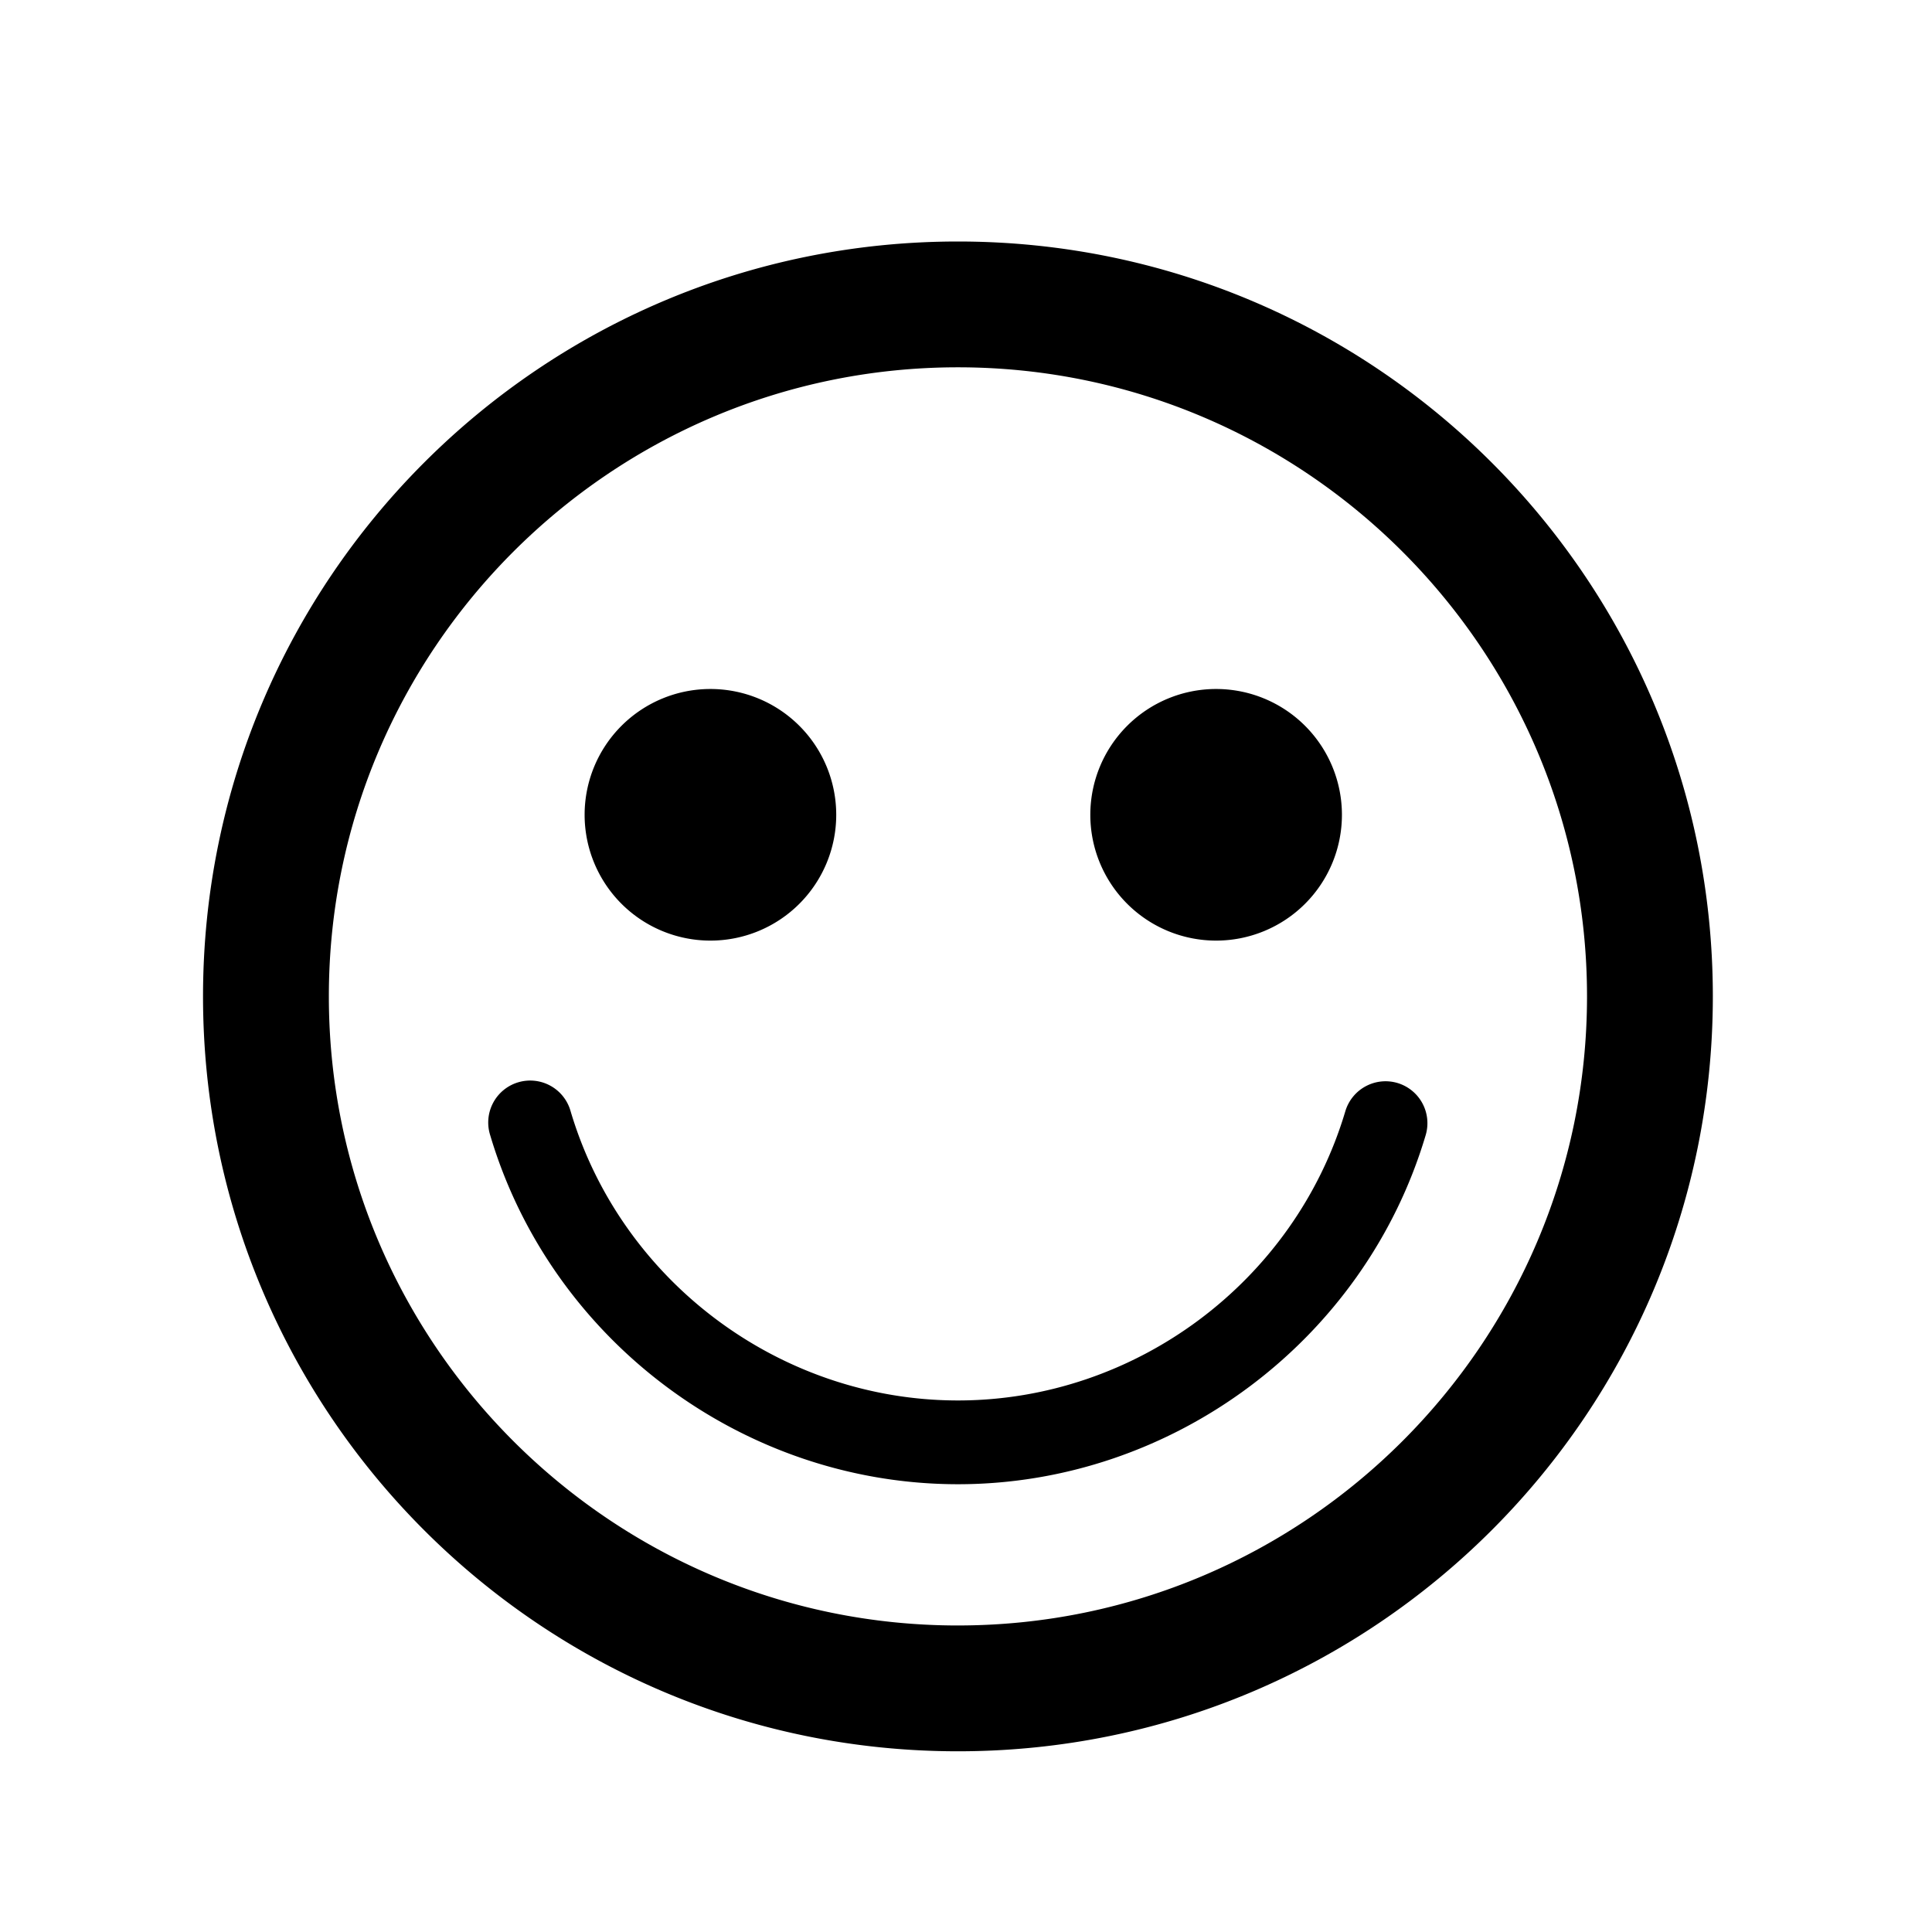 <?xml version="1.0" standalone="no"?><!DOCTYPE svg PUBLIC "-//W3C//DTD SVG 1.1//EN" "http://www.w3.org/Graphics/SVG/1.1/DTD/svg11.dtd"><svg t="1536212831245" class="icon" style="" viewBox="0 0 1024 1024" version="1.1" xmlns="http://www.w3.org/2000/svg" p-id="20751" xmlns:xlink="http://www.w3.org/1999/xlink" width="200" height="200"><defs><style type="text/css"></style></defs><path d="M507.72 128c-221 0-400.11 179.14-400.11 400.12s179.13 400.1 400.11 400.1 400.12-179.14 400.12-400.11S728.71 128 507.72 128z m0 733.54C323.86 861.53 174.3 712 174.3 528.11s149.56-333.43 333.42-333.43 333.43 149.57 333.43 333.43-149.57 333.42-333.43 333.42zM740.66 574a22.25 22.25 0 0 0-27.61 15c-26.83 90.26-111.23 153.27-205.31 153.27S329.22 679.21 302.44 589a22.24 22.24 0 1 0-42.63 12.67c32.39 109 134.33 185 247.94 185s215.56-76.11 247.9-185.06A22.23 22.23 0 0 0 740.66 574z m-364.11-75.46a66.68 66.68 0 1 0-66.69-66.68 66.68 66.68 0 0 0 66.69 66.68z m268 0a66.68 66.68 0 1 0-66.66-66.68 66.68 66.68 0 0 0 66.63 66.68z" p-id="20752"></path></svg>